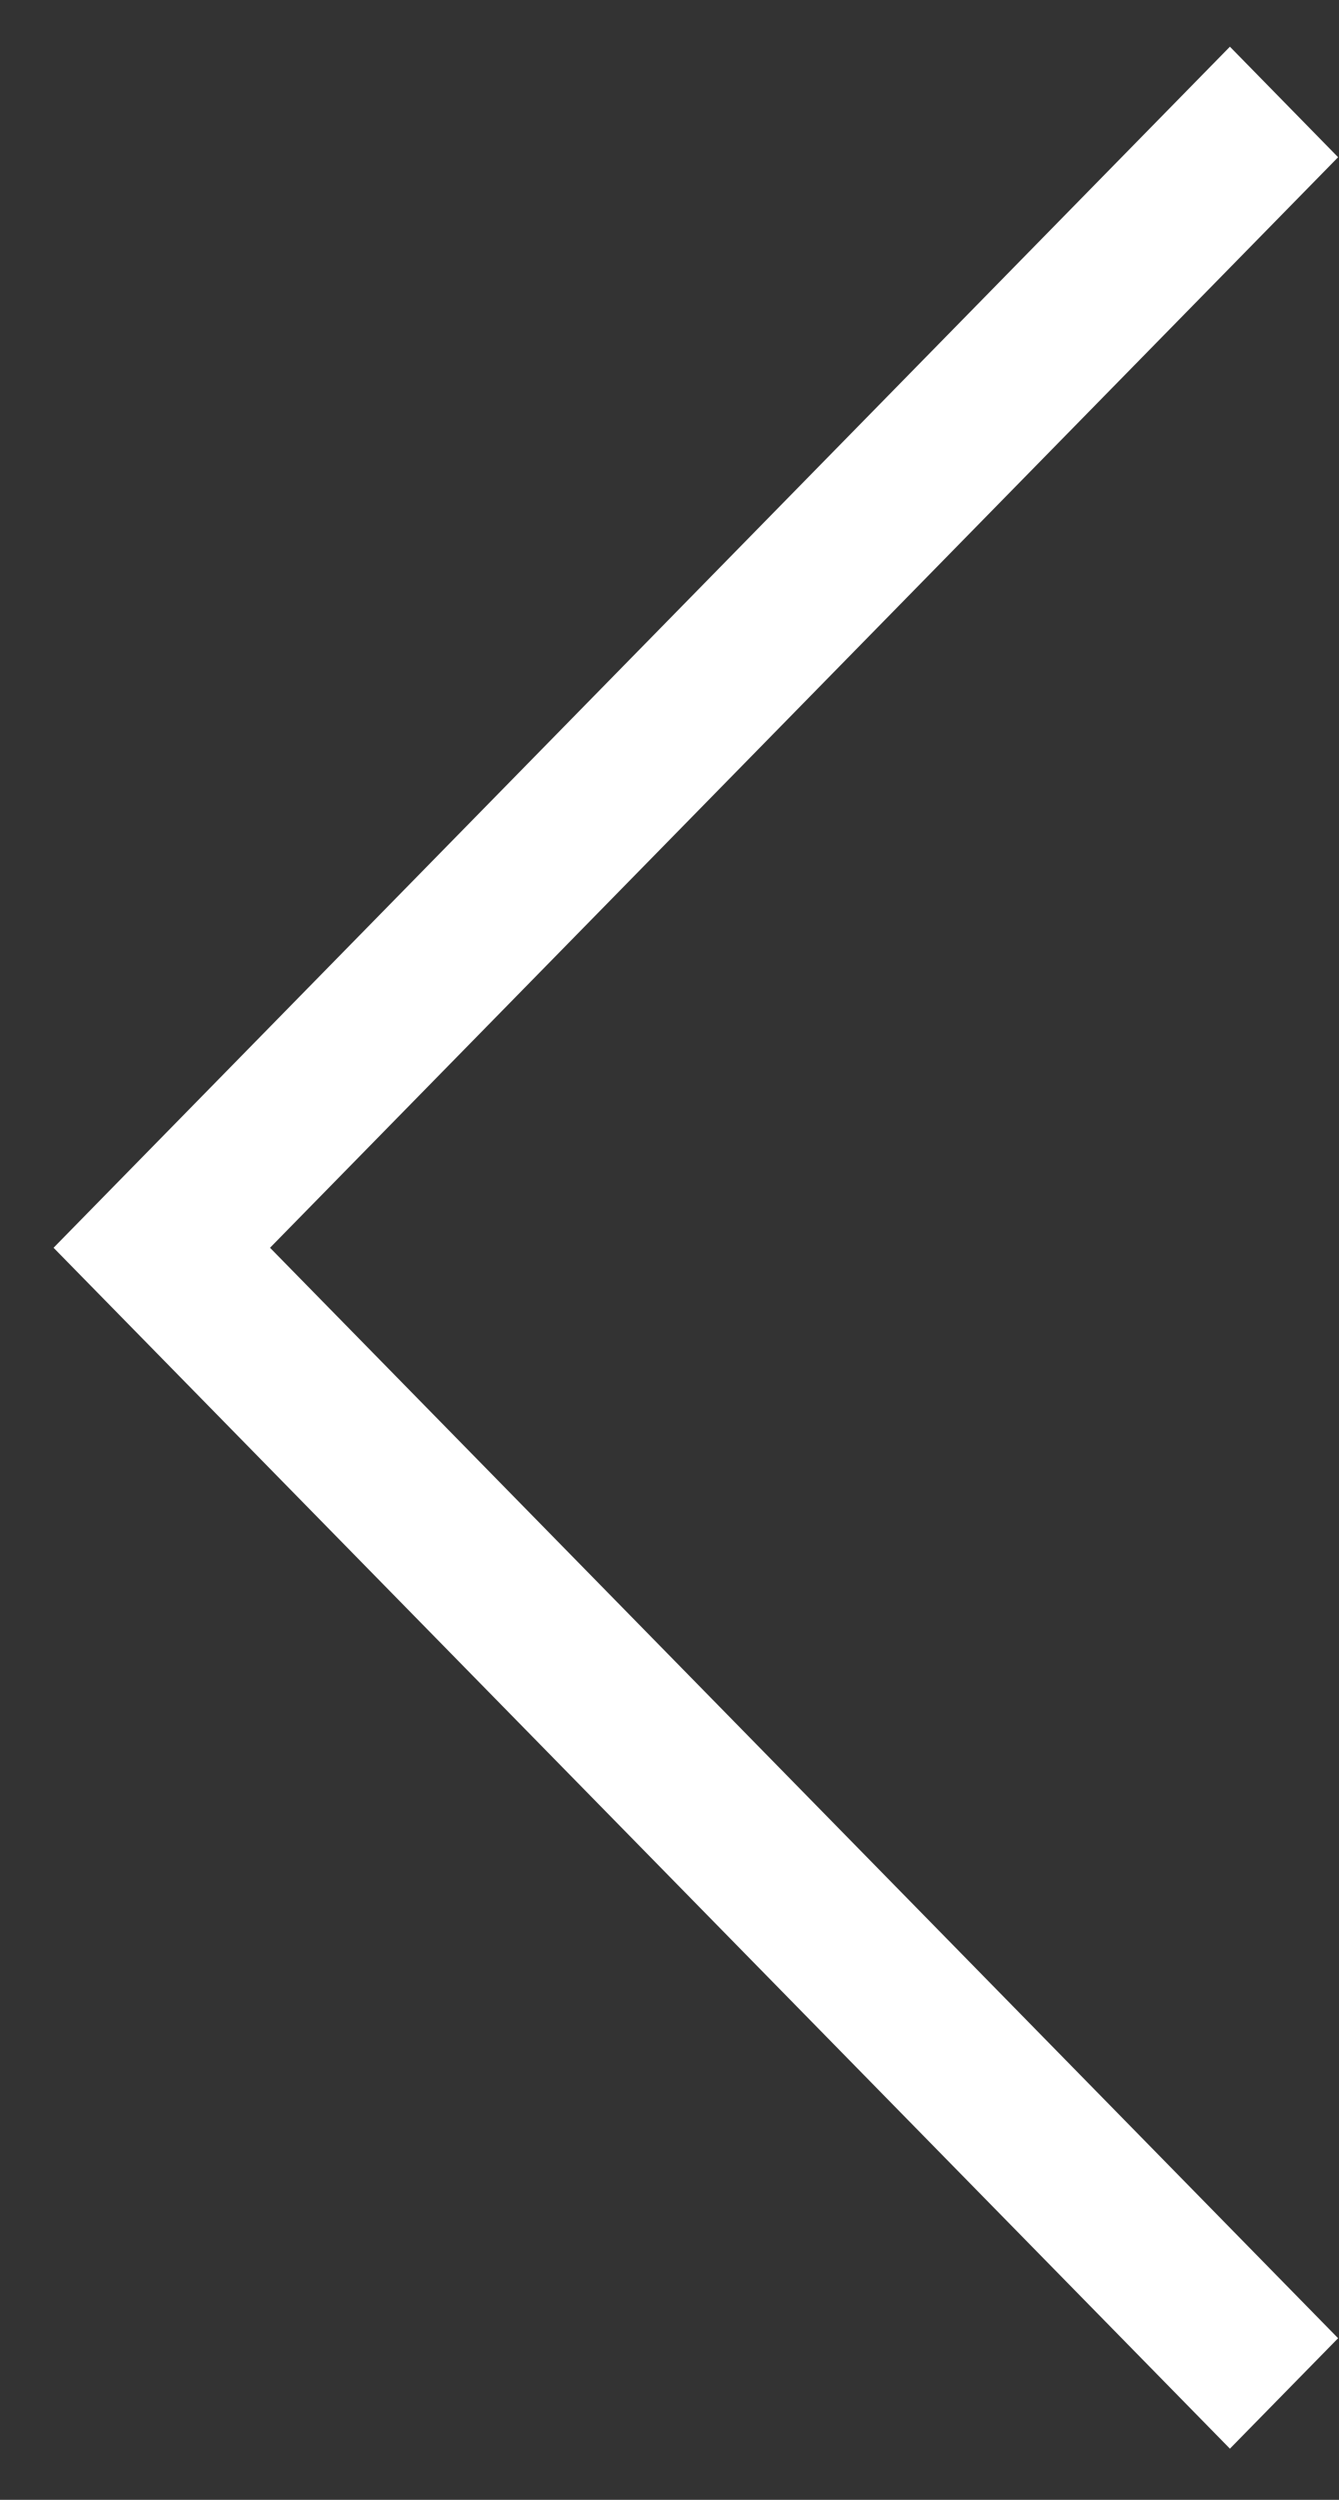 <svg width="15" height="28" viewBox="0 0 15 28" fill="none" xmlns="http://www.w3.org/2000/svg">
<rect x="0" y="0" width="15" height="28" fill="#333333" stroke="none"/>
<path fill-rule="evenodd" clip-rule="evenodd" d="M13.778 0.523L14.99 1.761L3.025 13.976L14.99 26.19L13.778 27.427L0.6 13.976L13.778 0.523Z" fill="white"/>
</svg>
